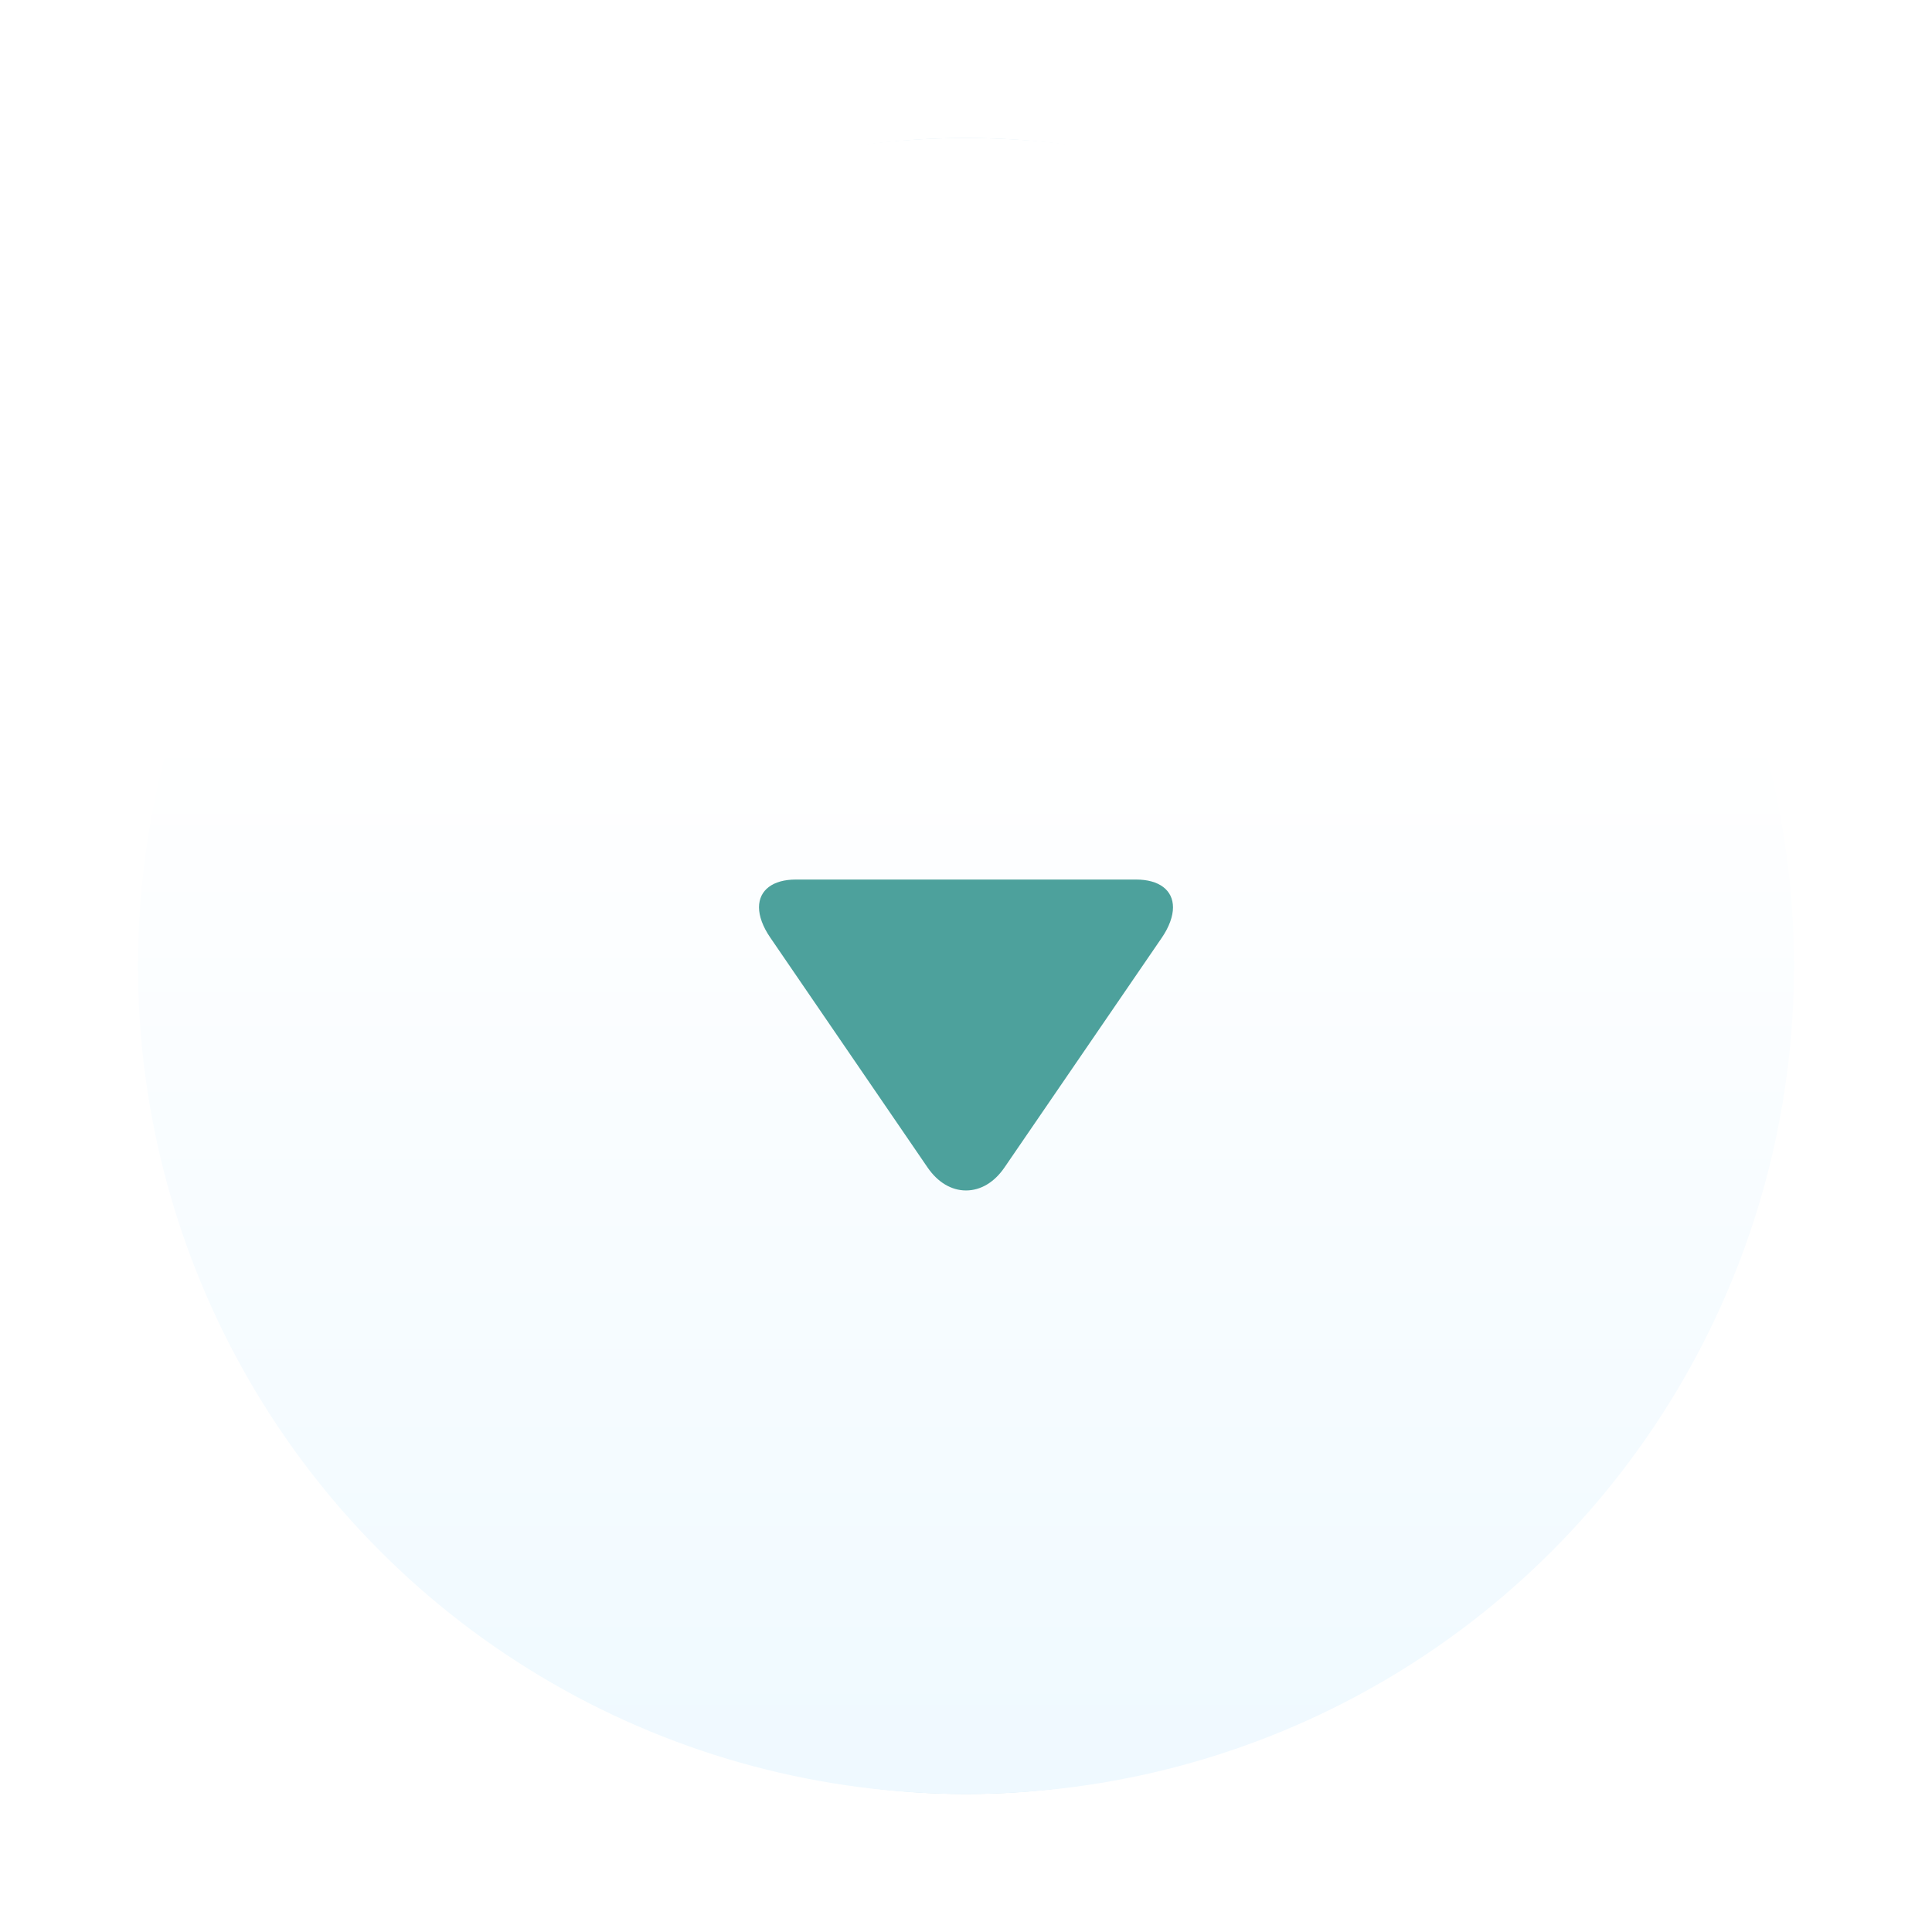 <svg width="56" height="56" viewBox="0 0 56 56" fill="none" xmlns="http://www.w3.org/2000/svg">
<ellipse cx="28" cy="28" rx="23" ry="24" fill="#CAE3F1"/>
<g filter="url(#filter0_d)">
<circle cx="28" cy="24" r="24" fill="url(#paint0_linear)"/>
</g>
<g filter="url(#filter1_d)">
<path d="M29.114 29.842L33.678 23.177C33.888 22.869 34 22.558 34 22.301C34 21.802 33.6 21.494 32.93 21.494L23.068 21.494C22.399 21.494 22 21.802 22 22.299C22 22.557 22.112 22.863 22.323 23.171L26.886 29.84C27.18 30.269 27.576 30.506 28 30.506C28.425 30.506 28.82 30.271 29.114 29.842Z" fill="#4DA19C"/>
</g>
<defs>
<filter id="filter0_d" x="0" y="0" width="56" height="56" filterUnits="userSpaceOnUse" color-interpolation-filters="sRGB">
<feFlood flood-opacity="0" result="BackgroundImageFix"/>
<feColorMatrix in="SourceAlpha" type="matrix" values="0 0 0 0 0 0 0 0 0 0 0 0 0 0 0 0 0 0 127 0"/>
<feOffset dy="4"/>
<feGaussianBlur stdDeviation="2"/>
<feColorMatrix type="matrix" values="0 0 0 0 0 0 0 0 0 0 0 0 0 0 0 0 0 0 0.25 0"/>
<feBlend mode="normal" in2="BackgroundImageFix" result="effect1_dropShadow"/>
<feBlend mode="normal" in="SourceGraphic" in2="effect1_dropShadow" result="shape"/>
</filter>
<filter id="filter1_d" x="18" y="21.494" width="20" height="17.012" filterUnits="userSpaceOnUse" color-interpolation-filters="sRGB">
<feFlood flood-opacity="0" result="BackgroundImageFix"/>
<feColorMatrix in="SourceAlpha" type="matrix" values="0 0 0 0 0 0 0 0 0 0 0 0 0 0 0 0 0 0 127 0"/>
<feOffset dy="4"/>
<feGaussianBlur stdDeviation="2"/>
<feColorMatrix type="matrix" values="0 0 0 0 0 0 0 0 0 0 0 0 0 0 0 0 0 0 0.25 0"/>
<feBlend mode="normal" in2="BackgroundImageFix" result="effect1_dropShadow"/>
<feBlend mode="normal" in="SourceGraphic" in2="effect1_dropShadow" result="shape"/>
</filter>
<linearGradient id="paint0_linear" x1="28" y1="17" x2="28" y2="48" gradientUnits="userSpaceOnUse">
<stop stop-color="white"/>
<stop offset="1" stop-color="#EFF9FF"/>
</linearGradient>
</defs>
</svg>
